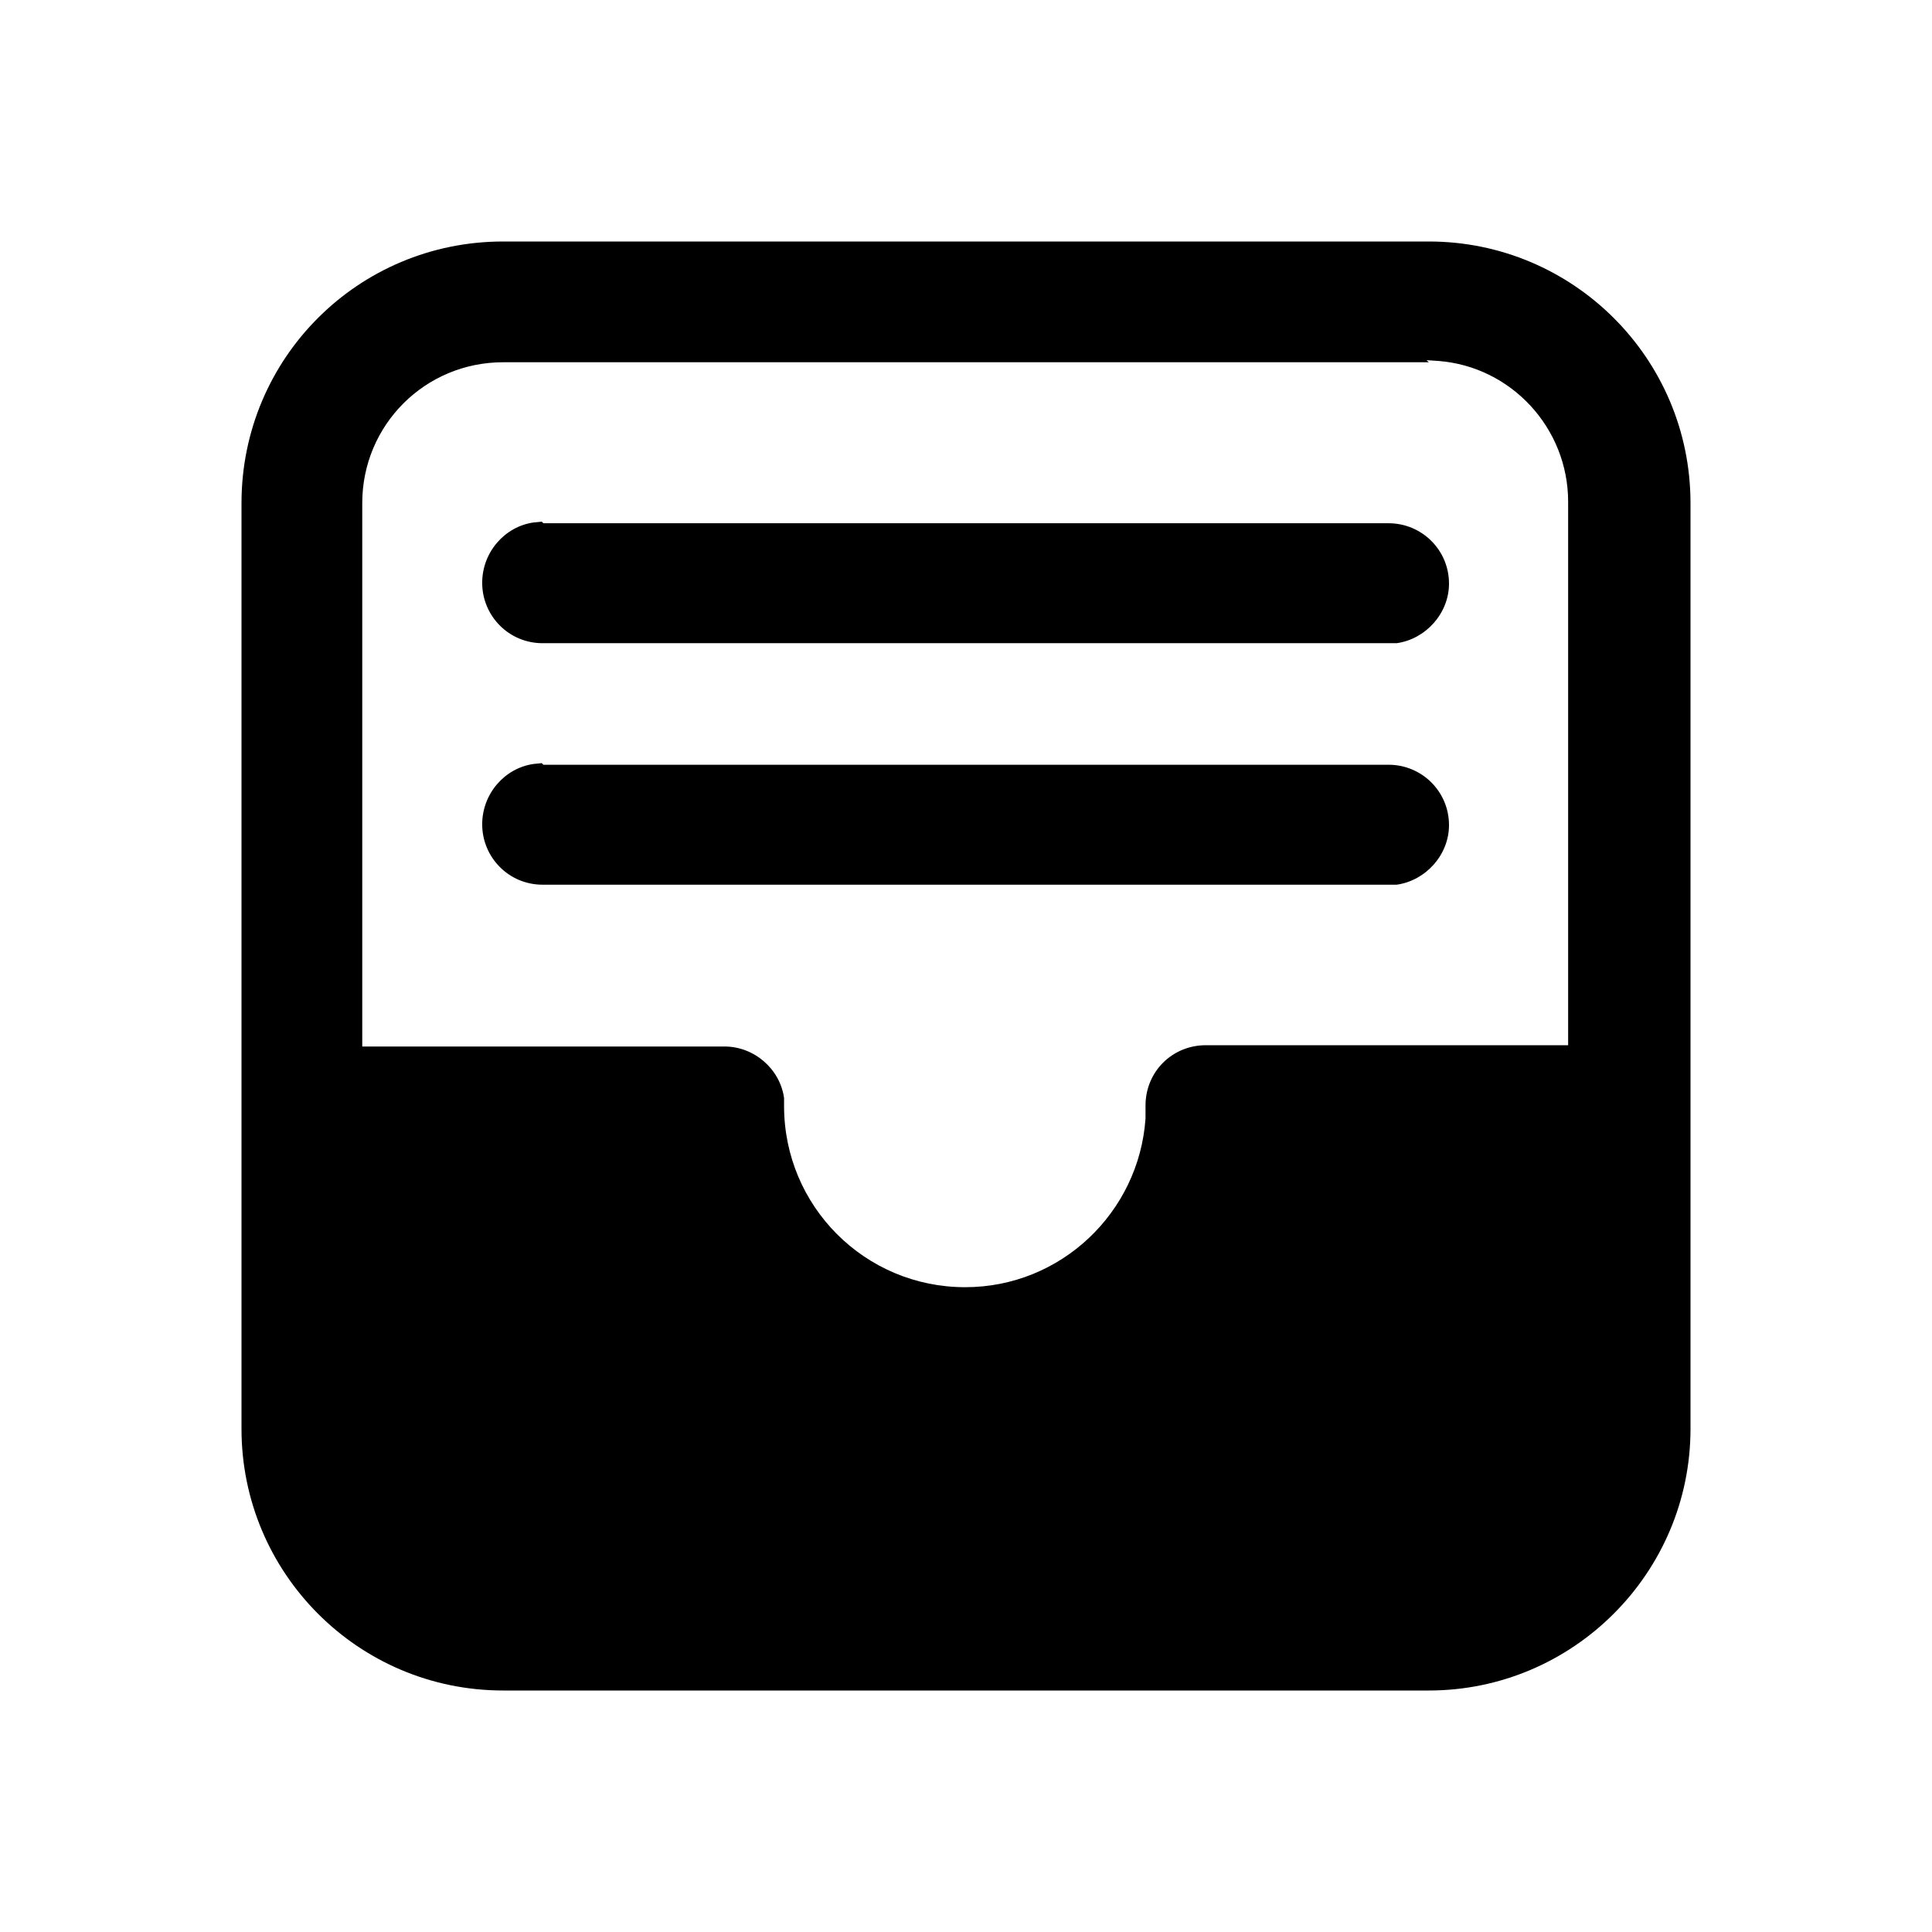 <svg viewBox="0 0 24 24" xmlns="http://www.w3.org/2000/svg"><path fill="currentColor" d="M17.75 3C19.54 3 21 4.45 21 6.25v11.5c0 1.79-1.46 3.25-3.25 3.25H6.25C4.45 21 3 19.54 3 17.75V6.25C3 4.45 4.45 3 6.25 3h11.5Zm0 1.5H6.25c-.97 0-1.75.78-1.75 1.75V13H9c.37 0 .69.28.74.64l0 .1c0 1.24 1 2.25 2.25 2.25 1.19 0 2.16-.93 2.24-2.096l0-.16c0-.42.33-.75.75-.75h4.5v-6.75c0-.92-.71-1.68-1.61-1.75l-.15-.01Zm-11 5h10.5c.41 0 .75.33.75.75 0 .37-.29.69-.65.74l-.11 0H6.74c-.42 0-.75-.34-.75-.75 0-.38.28-.7.64-.75l.1-.01h10.5 -10.5Zm0-3h10.5c.41 0 .75.33.75.75 0 .37-.29.69-.65.74l-.11 0H6.74c-.42 0-.75-.34-.75-.75 0-.38.28-.7.64-.75l.1-.01h10.5 -10.5Z"/></svg>